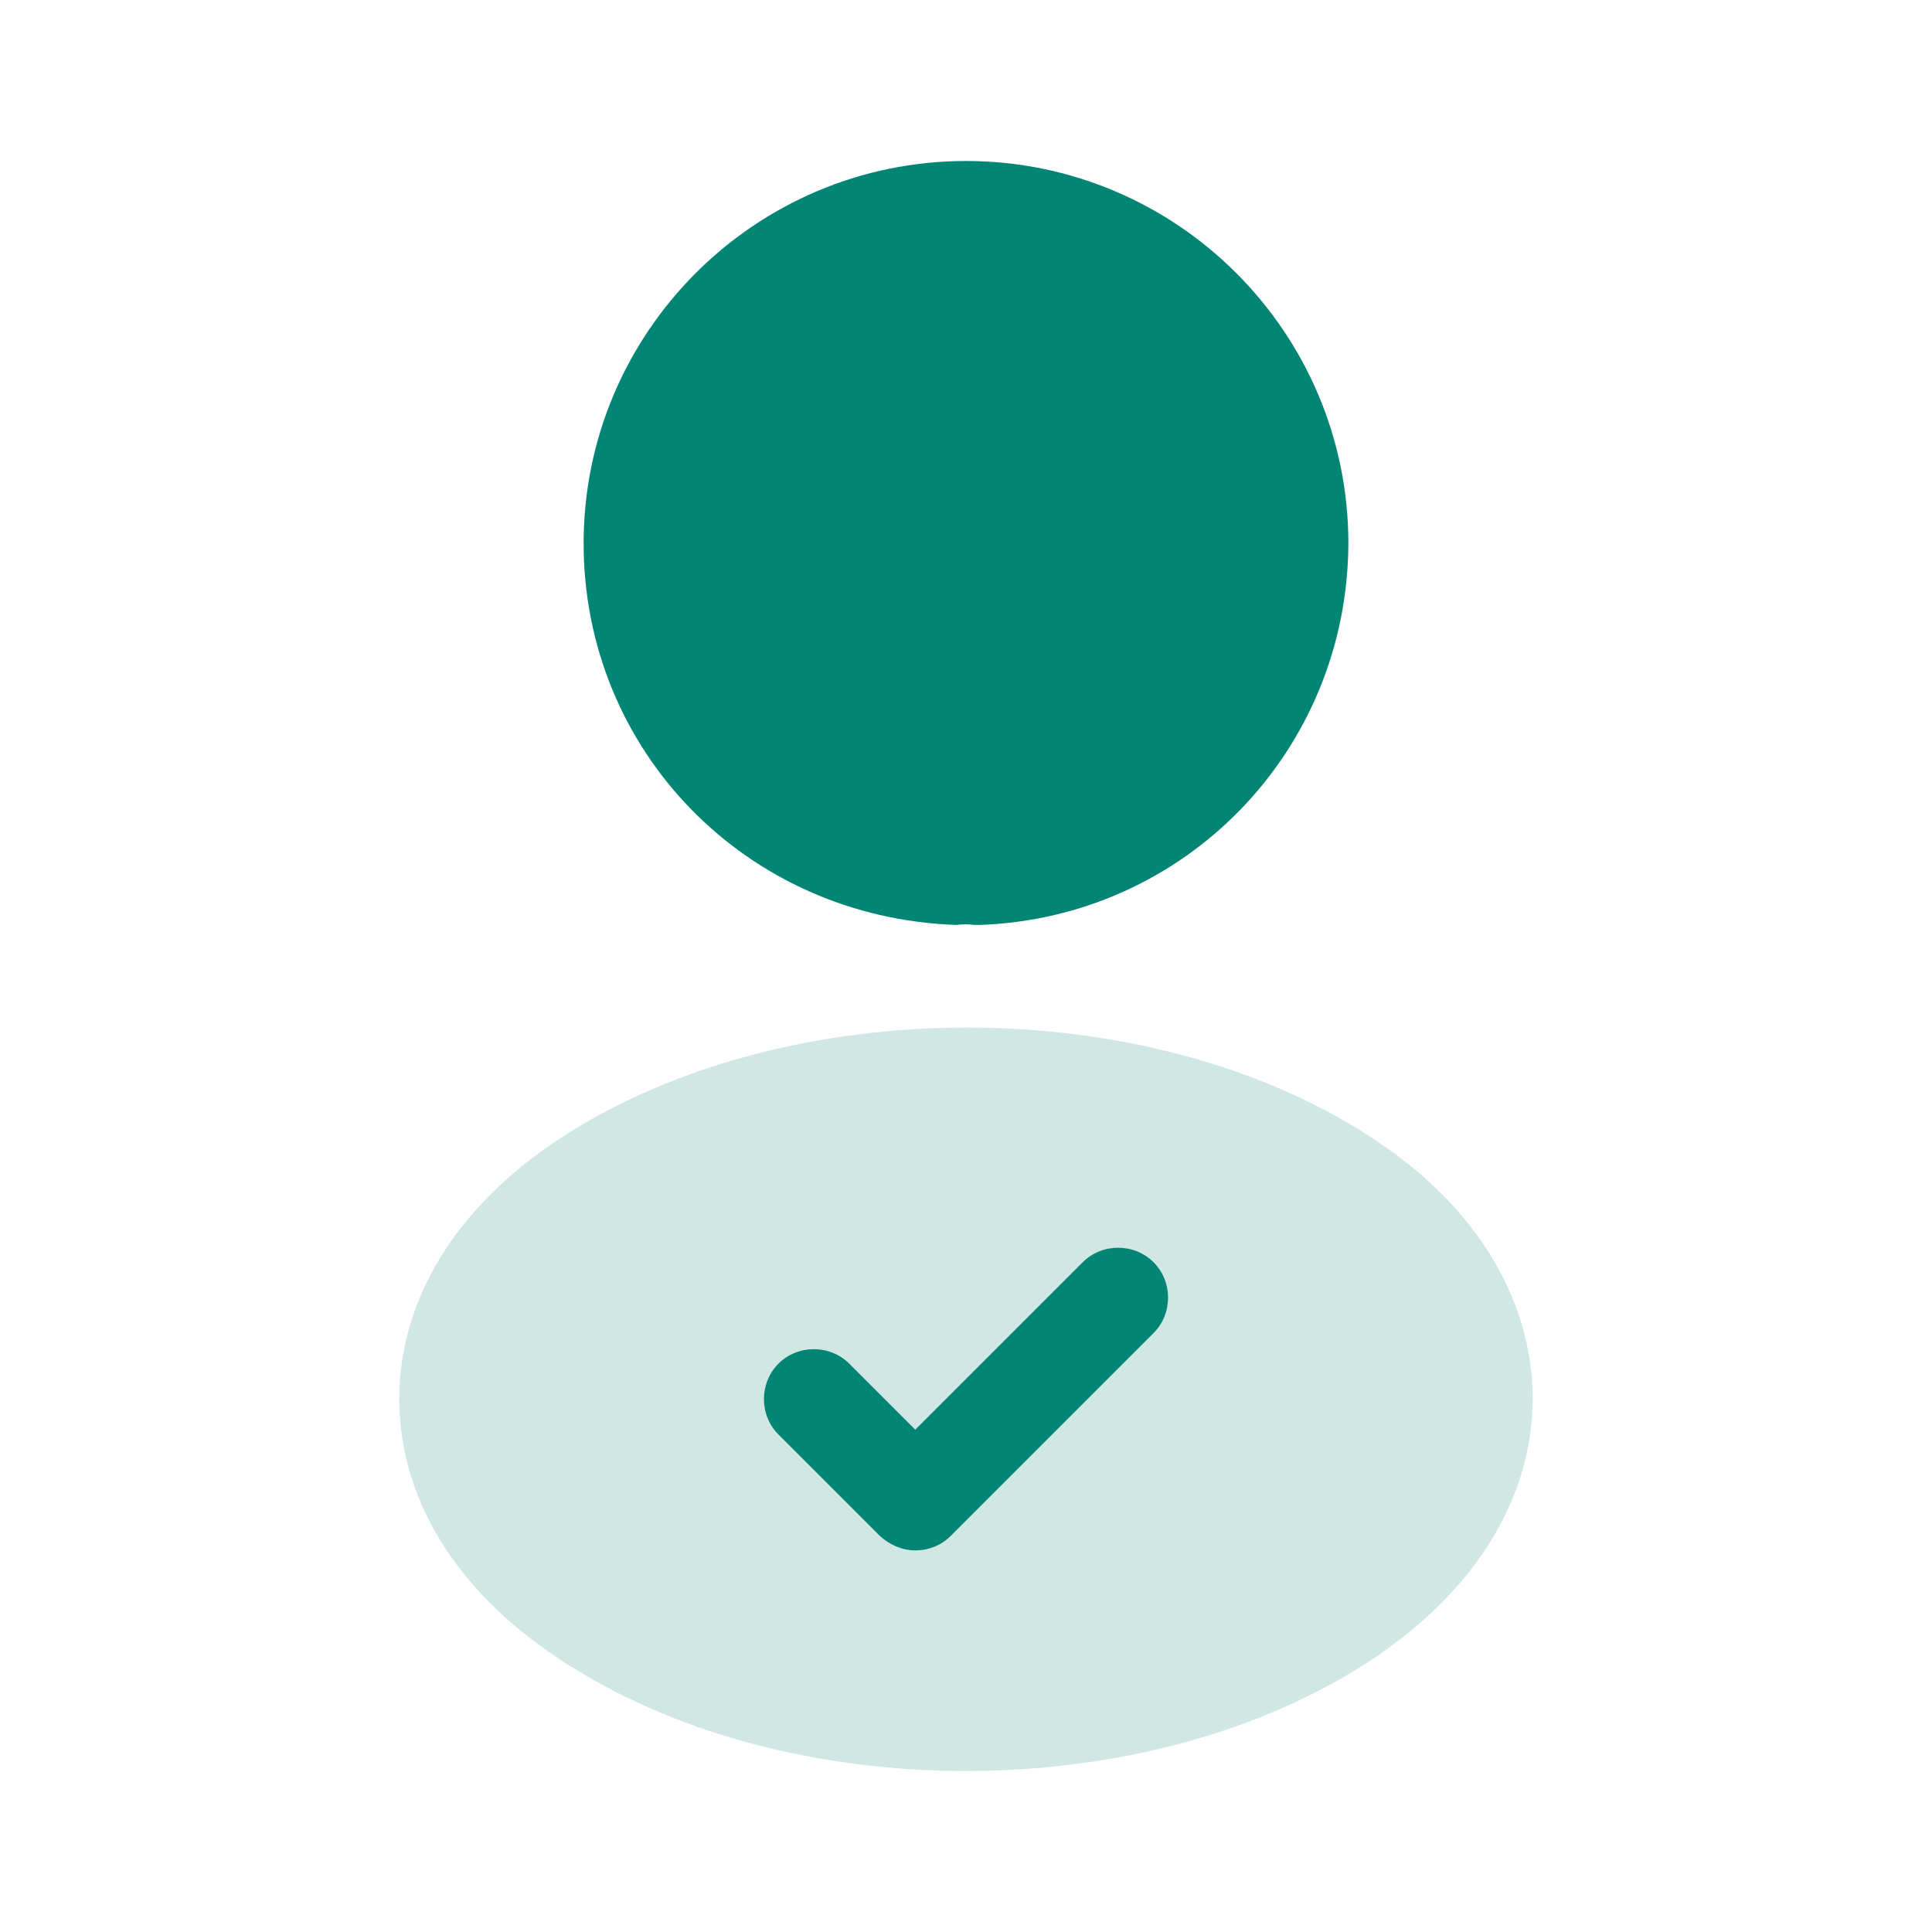 <svg width="24" height="24" viewBox="0 0 24 24" fill="none" xmlns="http://www.w3.org/2000/svg">
<path d="M12 2C9.38 2 7.25 4.13 7.25 6.75C7.25 9.32 9.26 11.4 11.88 11.49C11.96 11.48 12.04 11.48 12.1 11.49C12.12 11.49 12.13 11.49 12.15 11.49C12.16 11.49 12.16 11.49 12.17 11.49C14.73 11.4 16.74 9.32 16.75 6.75C16.75 4.13 14.62 2 12 2Z" fill="#038575"/>
<path opacity="0.4" d="M17.08 14.16C14.29 12.3 9.74 12.3 6.93 14.16C5.66 15 4.96 16.15 4.96 17.38C4.96 18.61 5.66 19.75 6.92 20.59C8.32 21.53 10.16 22 12 22C13.84 22 15.68 21.53 17.08 20.59C18.34 19.74 19.04 18.6 19.04 17.36C19.03 16.14 18.34 14.99 17.08 14.16Z" fill="#8AC4BC"/>
<path d="M11.37 19.26C11.21 19.26 11.05 19.19 10.93 19.08L9.67 17.82C9.43 17.58 9.43 17.18 9.67 16.94C9.91 16.7 10.31 16.7 10.55 16.94L11.37 17.76L13.45 15.68C13.69 15.44 14.09 15.44 14.33 15.68C14.57 15.92 14.57 16.32 14.33 16.56L11.81 19.08C11.69 19.2 11.53 19.26 11.37 19.26Z" fill="#038575"/>
</svg>
